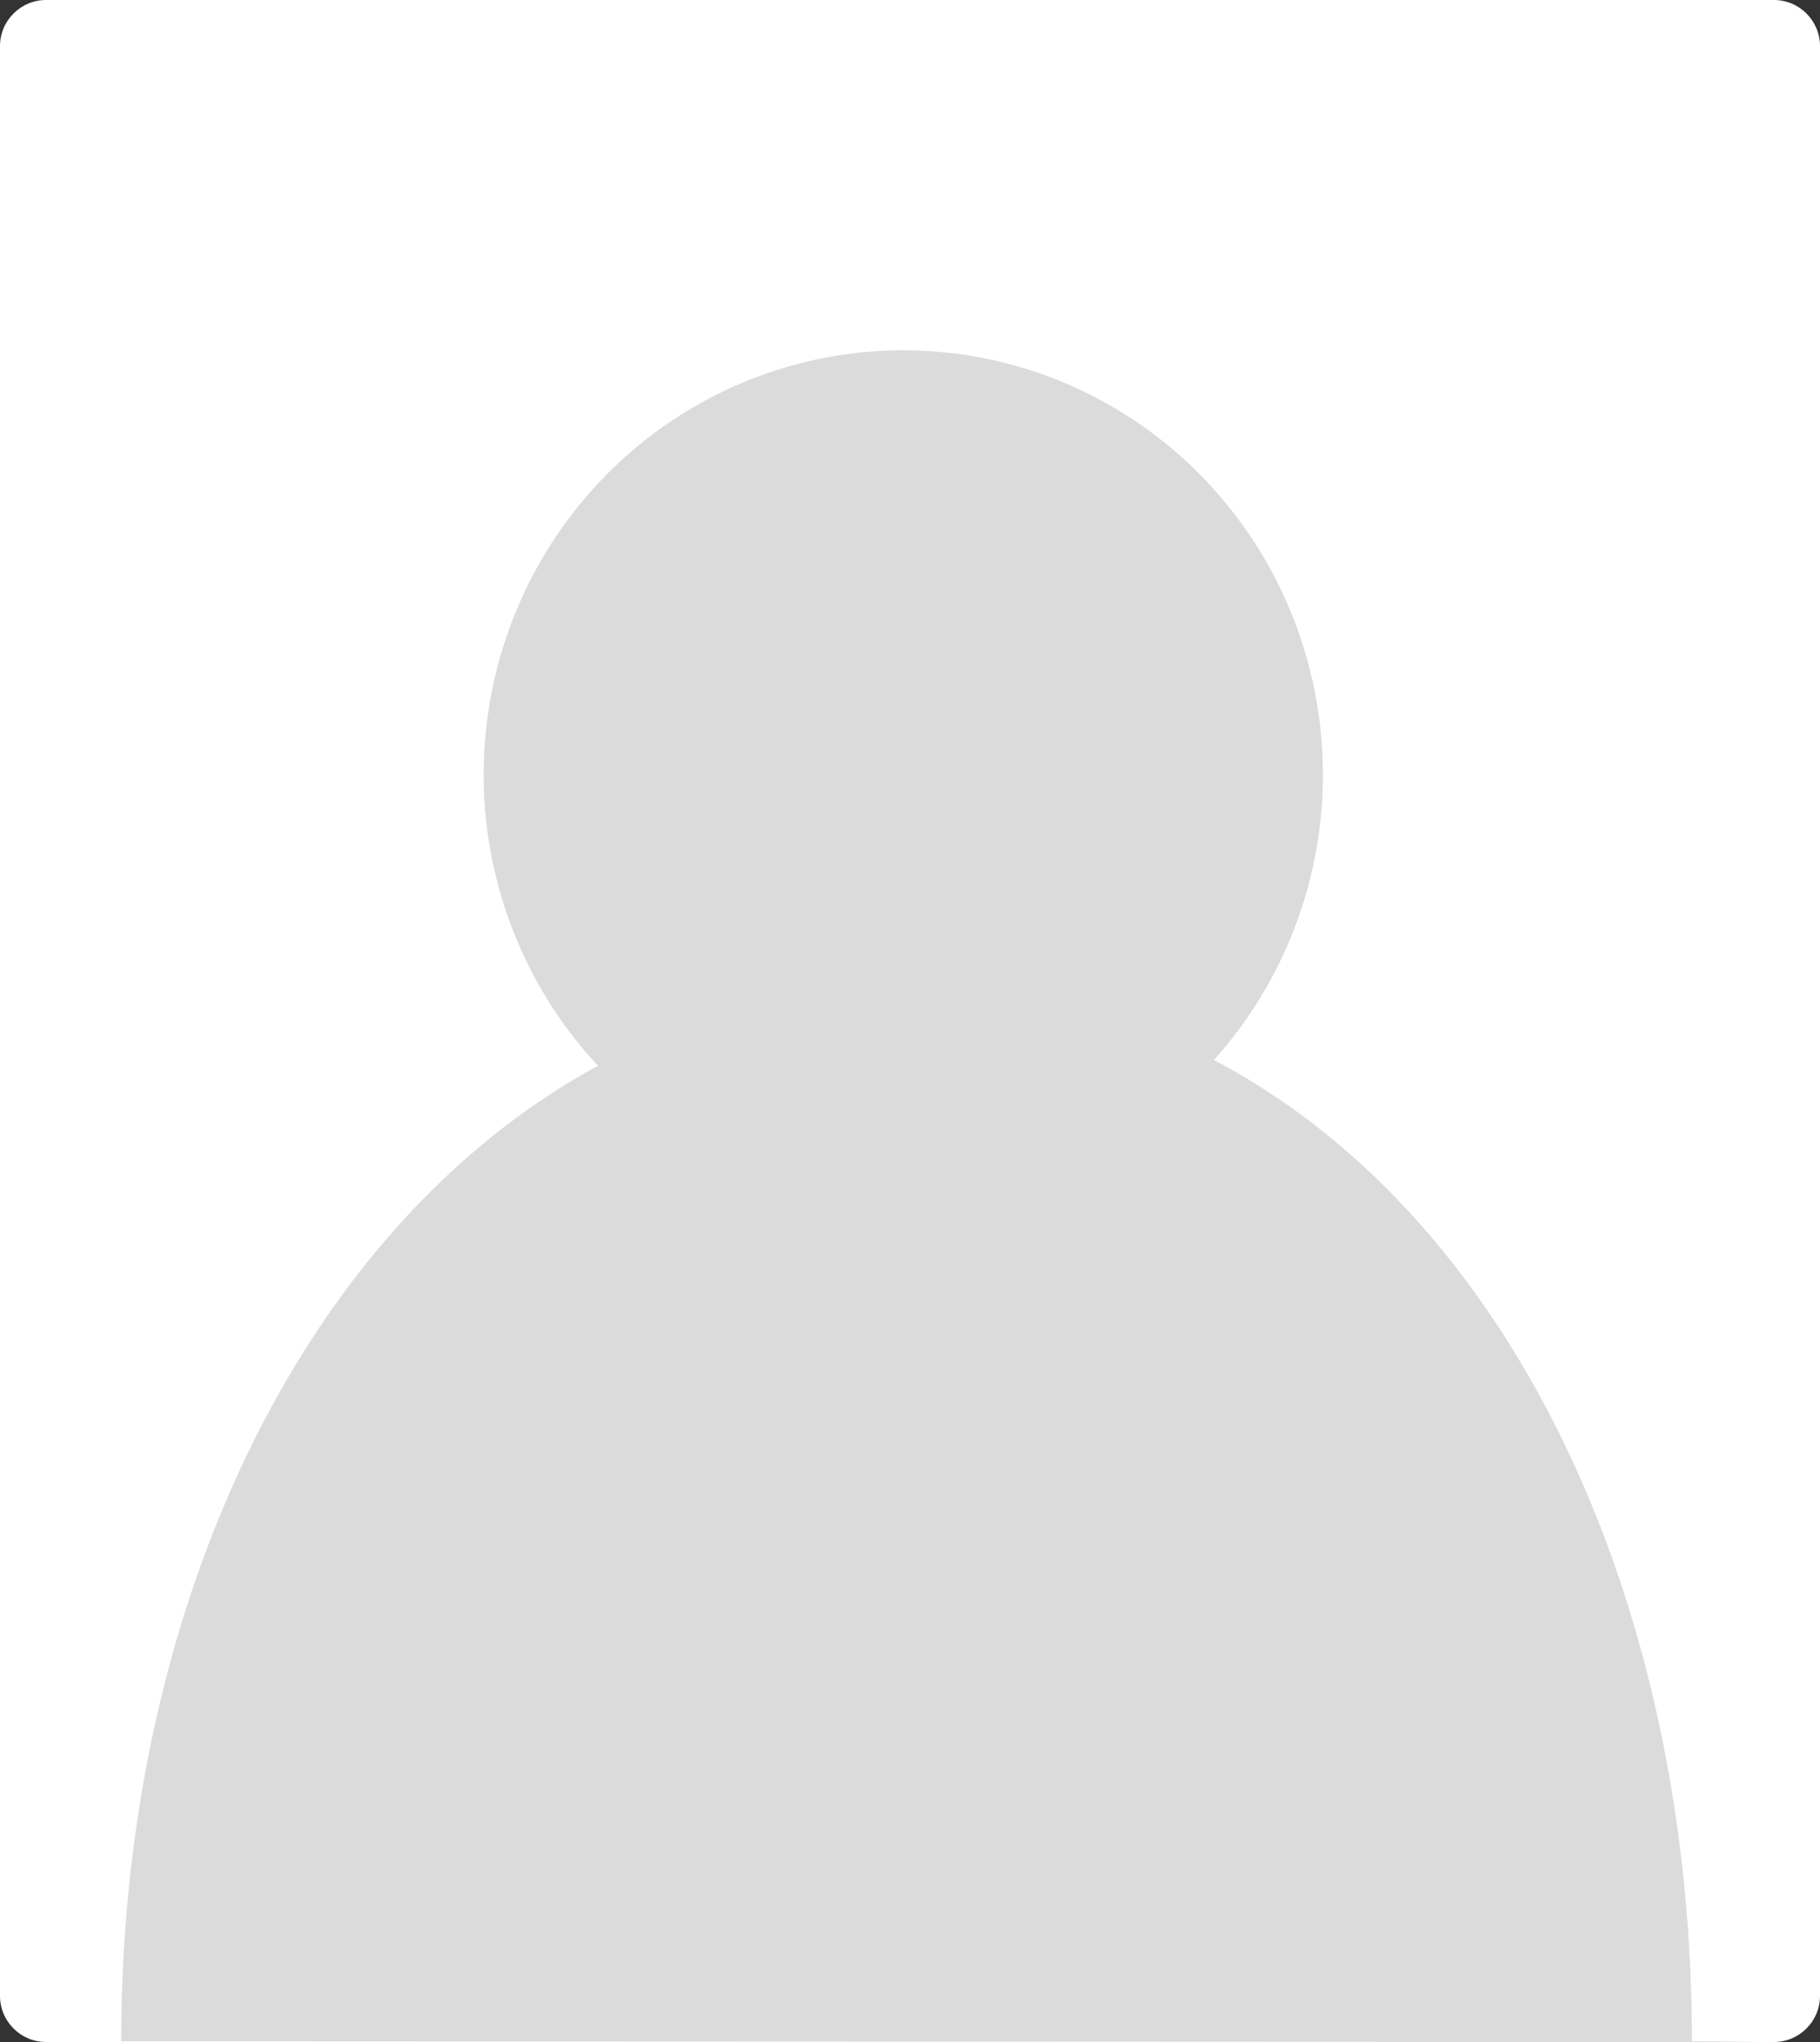 <?xml version="1.0" encoding="utf-8"?>
<!-- Generator: Adobe Illustrator 19.0.0, SVG Export Plug-In . SVG Version: 6.00 Build 0)  -->
<svg version="1.1" id="Layer_1" xmlns="http://www.w3.org/2000/svg" xmlns:xlink="http://www.w3.org/1999/xlink" x="0px" y="0px"
	 viewBox="-402 134.8 474.5 532.2" style="enable-background:new -402 134.8 474.5 532.2;" xml:space="preserve">
<rect x="-402" y="134.8" width="474.5" height="532.2" fill="#333333" stroke="none"/>
<style type="text/css">
	.st0{fill:#FFFFFF;}
	.st1{fill:#DBDBDB;}
</style>
<path id="XMLID_22_" class="st0" d="M60.5,667H-390c-6.6,0-12-5.4-12-12V146.8c0-6.6,5.4-12,12-12H60.5c6.6,0,12,5.4,12,12V655
	C72.5,661.6,67.1,667,60.5,667z"/>
<g>
	<ellipse id="XMLID_471_" class="st1" cx="-166.5" cy="336.7" rx="109.4" ry="110.6"/>
	<path id="XMLID_480_" class="st1" d="M39.1,666.8c0-151.9-81.9-275-203.3-275s-206.2,123.1-206.2,275h-13.9l440,0.2
		C55.7,666.9,39.1,666.8,39.1,666.8z"/>
</g>
</svg>
